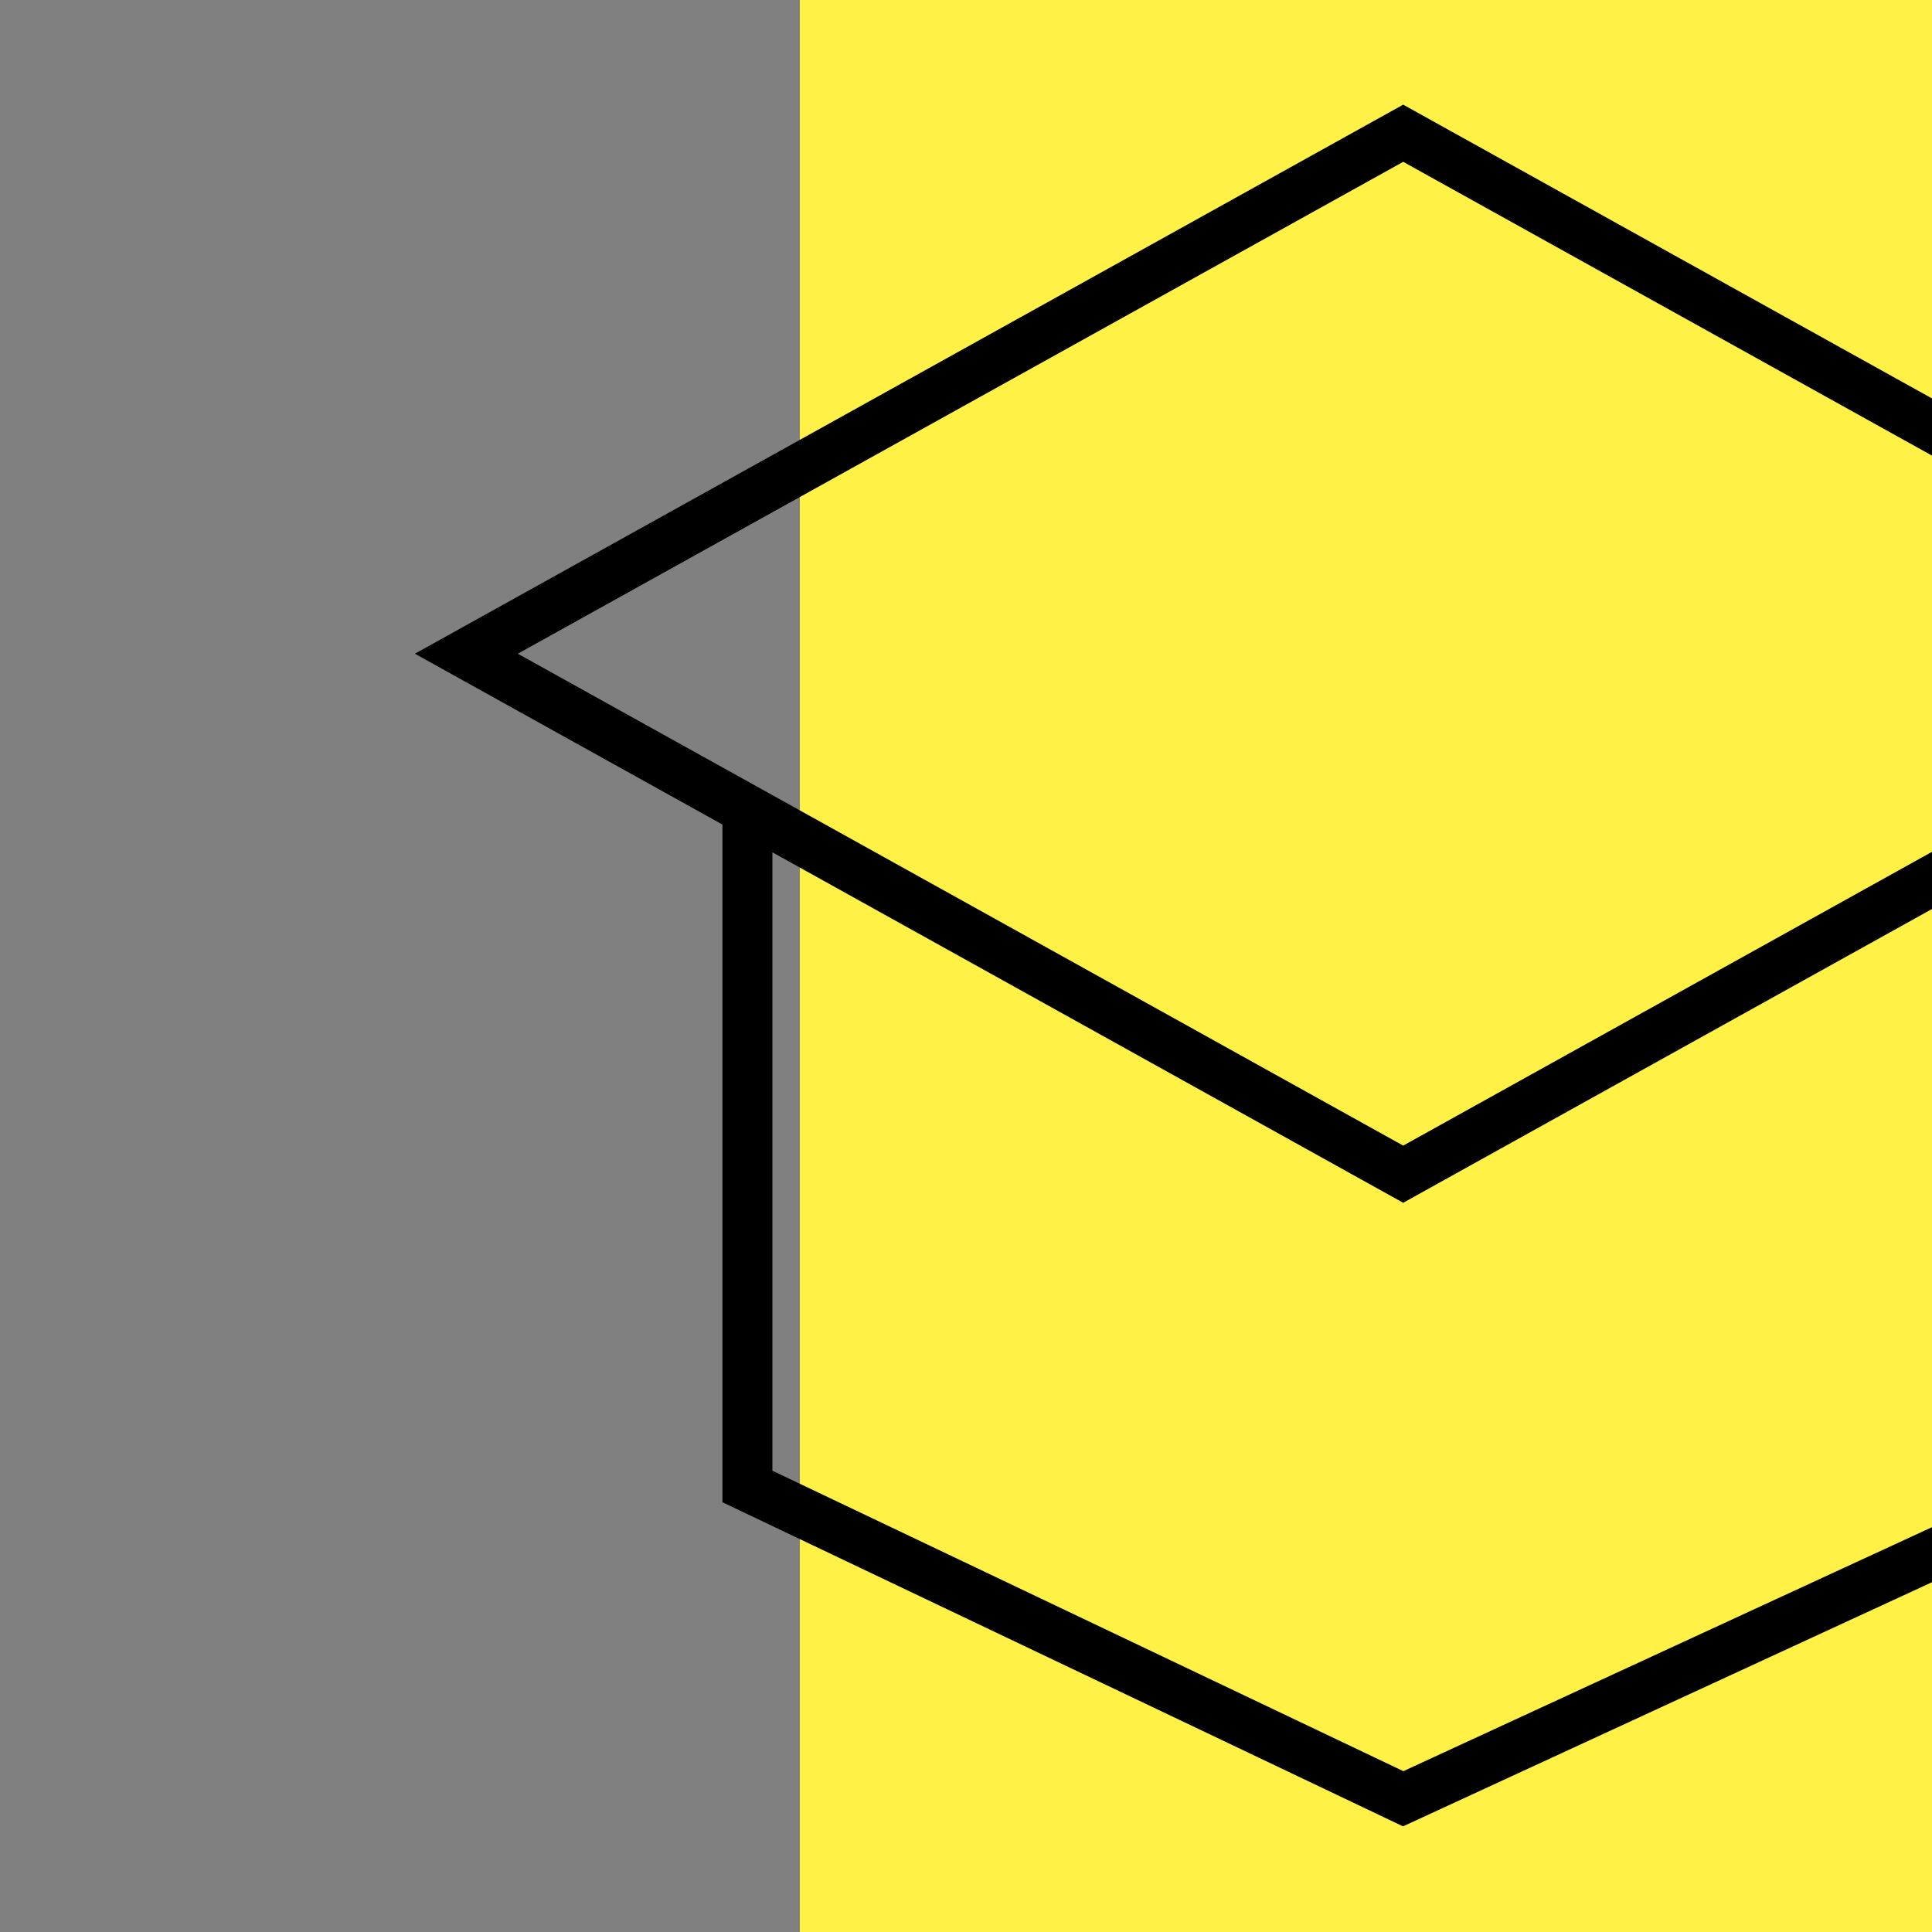 <svg width="58" height="58" viewBox="0 0 58 58" fill="none" xmlns="http://www.w3.org/2000/svg">
<rect x="0" y="0" width="58" height="58" fill="#808080" stroke="none"/>
<g clip-path="url(#clip0_3580_142410)">
<path d="M58 0H24.012V58H58V0Z" fill="#FFF145"/>
<path d="M22.438 24.312L42.125 35.25L62.438 23.965M22.438 24.312L14 19.625L42.125 4L70.25 19.625L62.438 23.965M22.438 24.312V44.625L42.125 54L62.438 44.625V23.965" stroke="black" stroke-width="1.5"/>
</g>
<defs>
<clipPath id="clip0_3580_142410">
<rect width="58" height="58" fill="white"/>
</clipPath>
</defs>
</svg>
